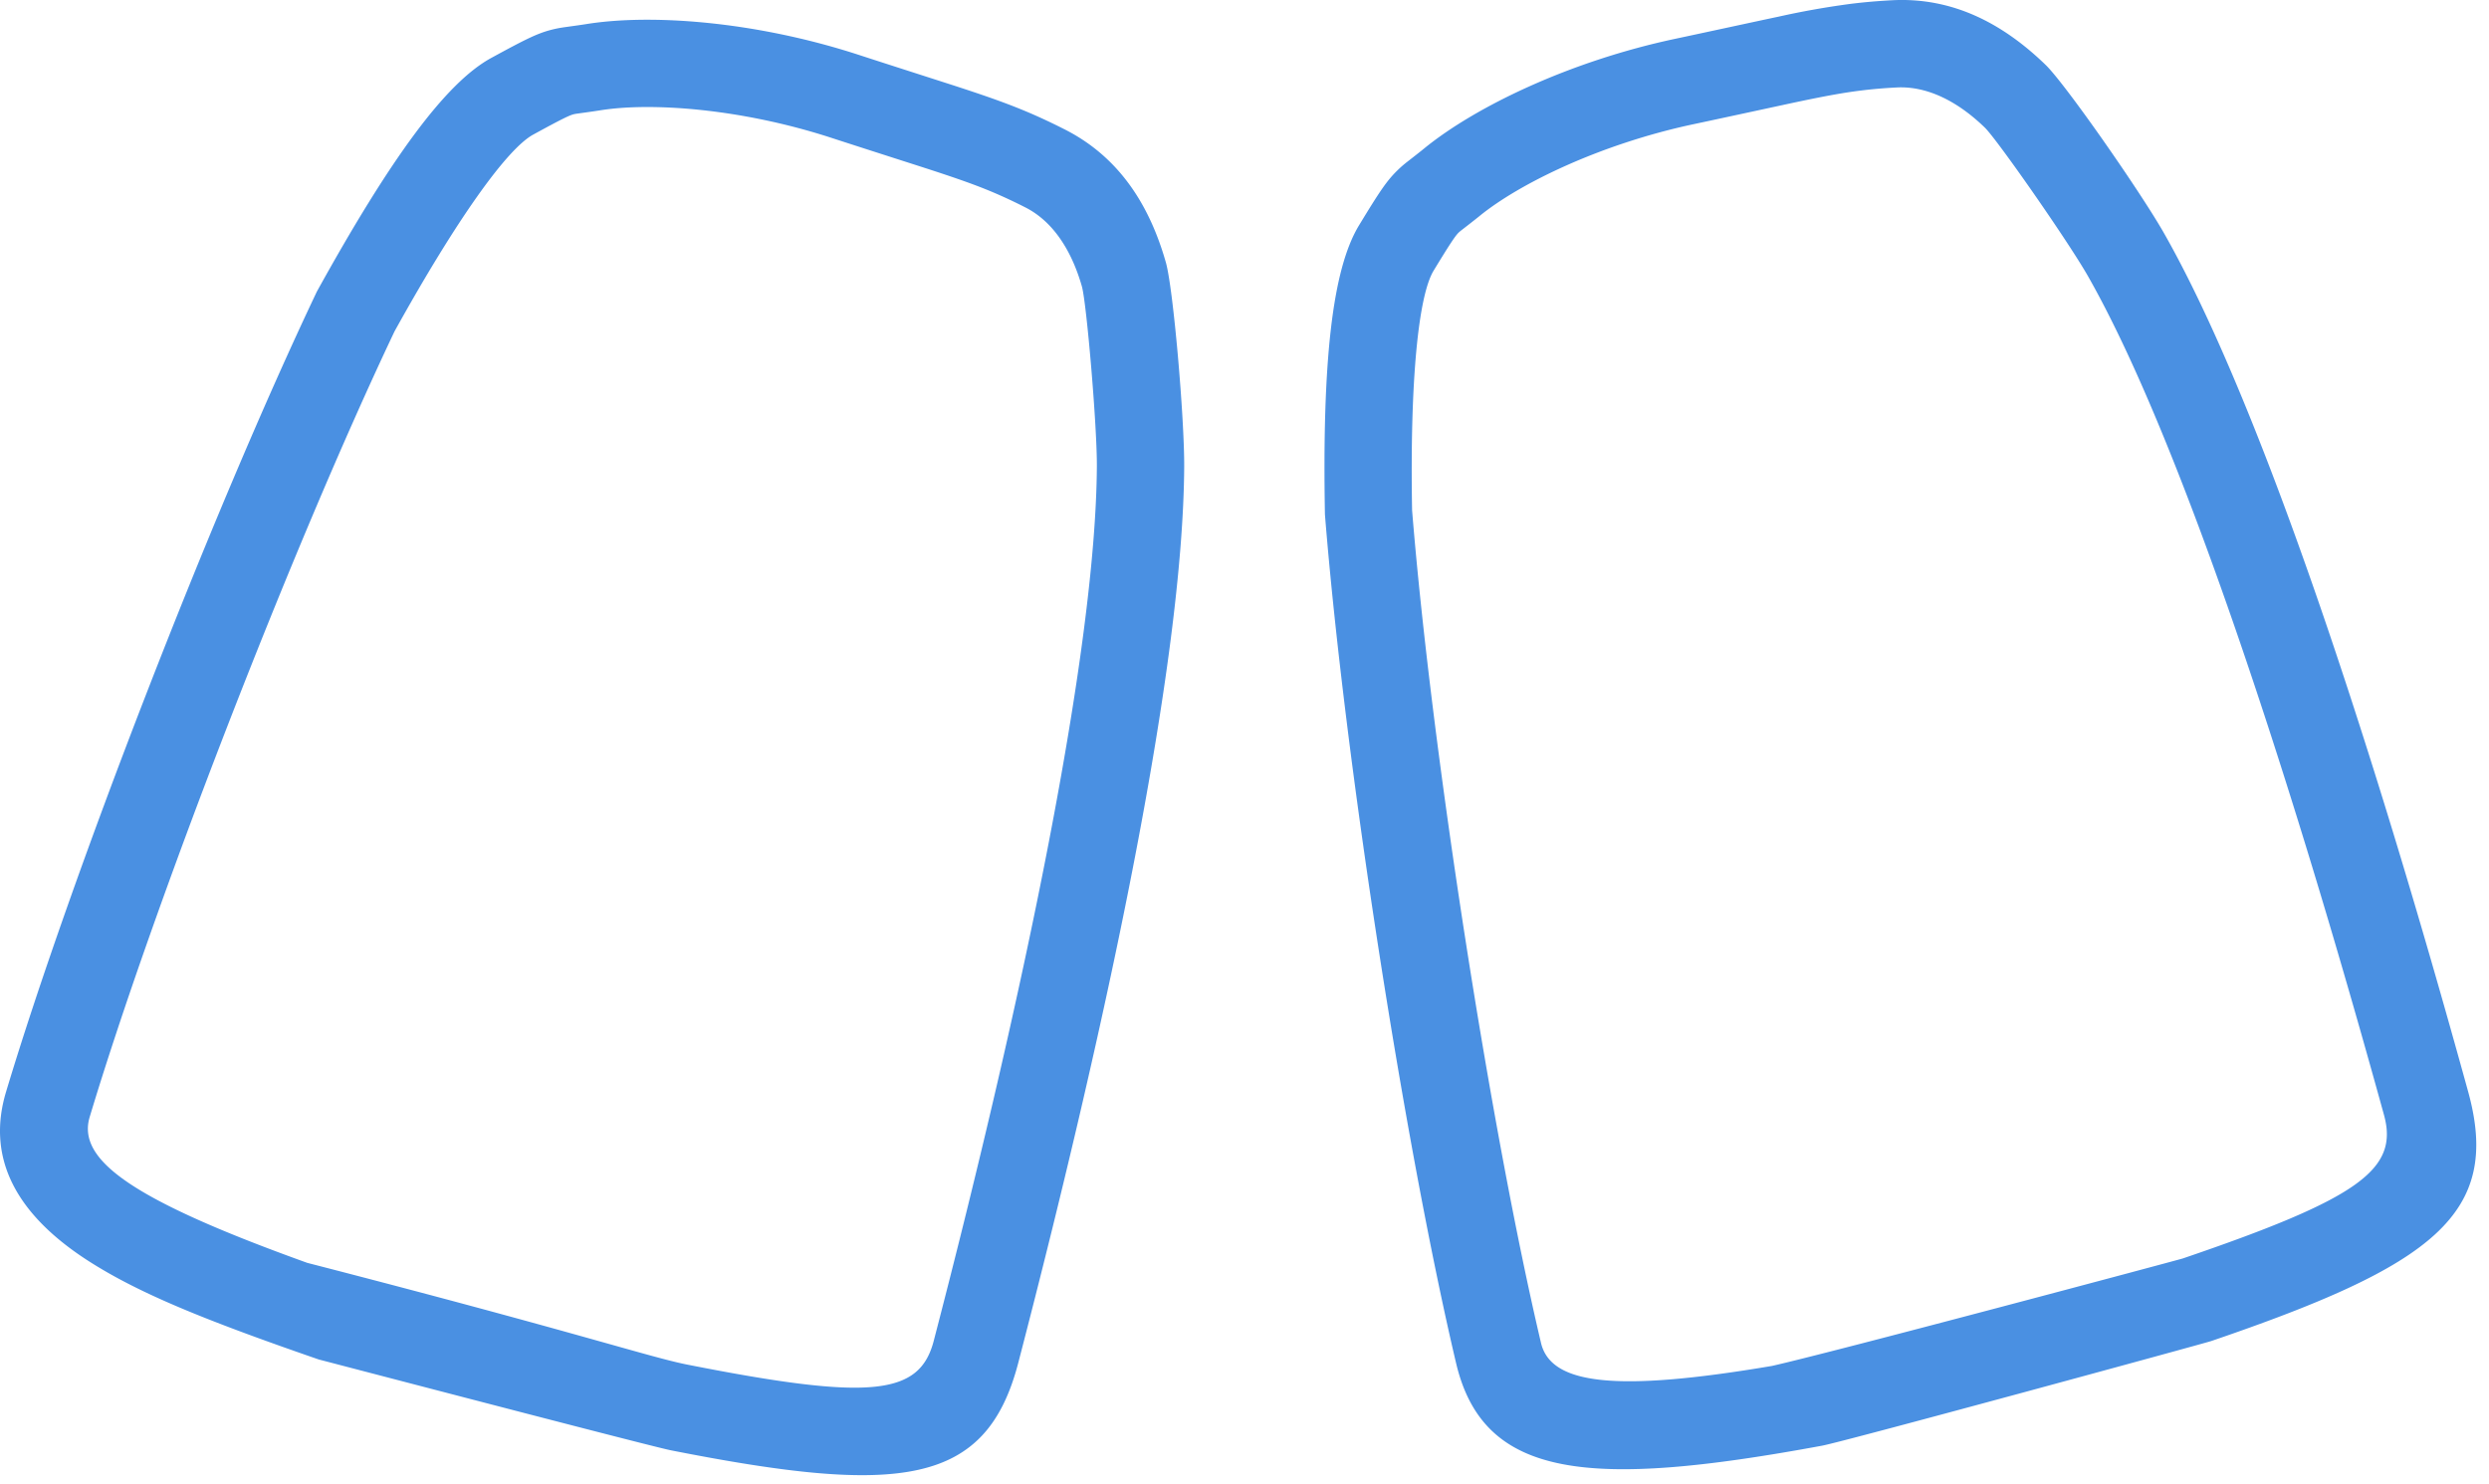 <svg width="57" height="34" viewBox="0 0 57 34" xmlns="http://www.w3.org/2000/svg"><title>Veneers_Ico_2_5</title><path d="M41.728 33.117c-5.33.985-7.757.77-8.384-1.897-1.17-4.966-2.548-13.774-3.002-19.435-.063-3.466.16-5.604.783-6.627.48-.79.636-1.02.88-1.258.057-.056.115-.108.181-.161.043-.035.32-.248.426-.336 1.167-.953 3.33-2.001 5.767-2.517.595-.126 2.117-.456 2.331-.5a19.046 19.046 0 0 1 1.688-.3c.294-.036.59-.062.923-.08 1.424-.077 2.573.558 3.526 1.481.448.434 2.163 2.894 2.706 3.847 2.206 3.875 4.747 11.61 6.97 19.675.776 2.815-.826 3.985-5.887 5.712-.154.053-8.405 2.303-8.908 2.396zm8.26-4.289c4.041-1.378 4.95-2.042 4.607-3.288-2.172-7.877-4.691-15.547-6.78-19.216-.457-.802-2.08-3.128-2.36-3.4-.591-.573-1.293-.96-2.027-.92-.29.015-.541.037-.788.067-.41.05-.824.125-1.517.271-.207.044-1.73.374-2.33.501-2.122.45-3.994 1.356-4.916 2.11-.137.111-.413.324-.426.334a.726.726 0 0 0-.049.043c-.074.073-.19.243-.57.868-.346.57-.547 2.49-.494 5.489.443 5.499 1.804 14.207 2.952 19.075.223.948 1.686 1.138 5.29.528 1.4-.314 9.327-2.434 9.409-2.462zM7.31 31.146c-2.663-.92-4.135-1.525-5.276-2.255C.41 27.85-.33 26.566.139 25.01c1.469-4.887 4.68-13.203 7.118-18.332 1.678-3.034 2.94-4.774 3.99-5.349.812-.443 1.061-.565 1.392-.65a2.68 2.68 0 0 1 .238-.048c.054-.009.4-.055.536-.077 1.487-.243 3.885-.068 6.253.703.578.189 2.062.664 2.27.732.723.236 1.167.396 1.611.584.272.116.541.242.839.393 1.271.645 1.95 1.77 2.313 3.045.171.6.427 3.588.42 4.685-.026 4.459-1.694 12.428-3.8 20.524-.736 2.826-2.709 3.038-7.955 2.003-.267-.052-2.951-.745-8.054-2.078zm8.44.116c4.189.826 5.307.706 5.633-.545 2.058-7.907 3.711-15.81 3.736-20.032.006-.923-.236-3.748-.343-4.124-.226-.791-.64-1.478-1.295-1.81a11.483 11.483 0 0 0-.716-.336c-.38-.162-.777-.304-1.45-.524-.201-.066-1.684-.54-2.268-.731-2.062-.672-4.137-.823-5.312-.631-.175.028-.52.074-.537.077a.726.726 0 0 0-.063.012c-.1.026-.286.116-.927.467-.585.32-1.72 1.883-3.173 4.506-2.366 4.984-5.541 13.206-6.981 17.996-.3.995.998 1.908 4.983 3.342 6.214 1.603 7.841 2.162 8.713 2.333z" fill="#4A90E2" fill-rule="evenodd"/></svg>